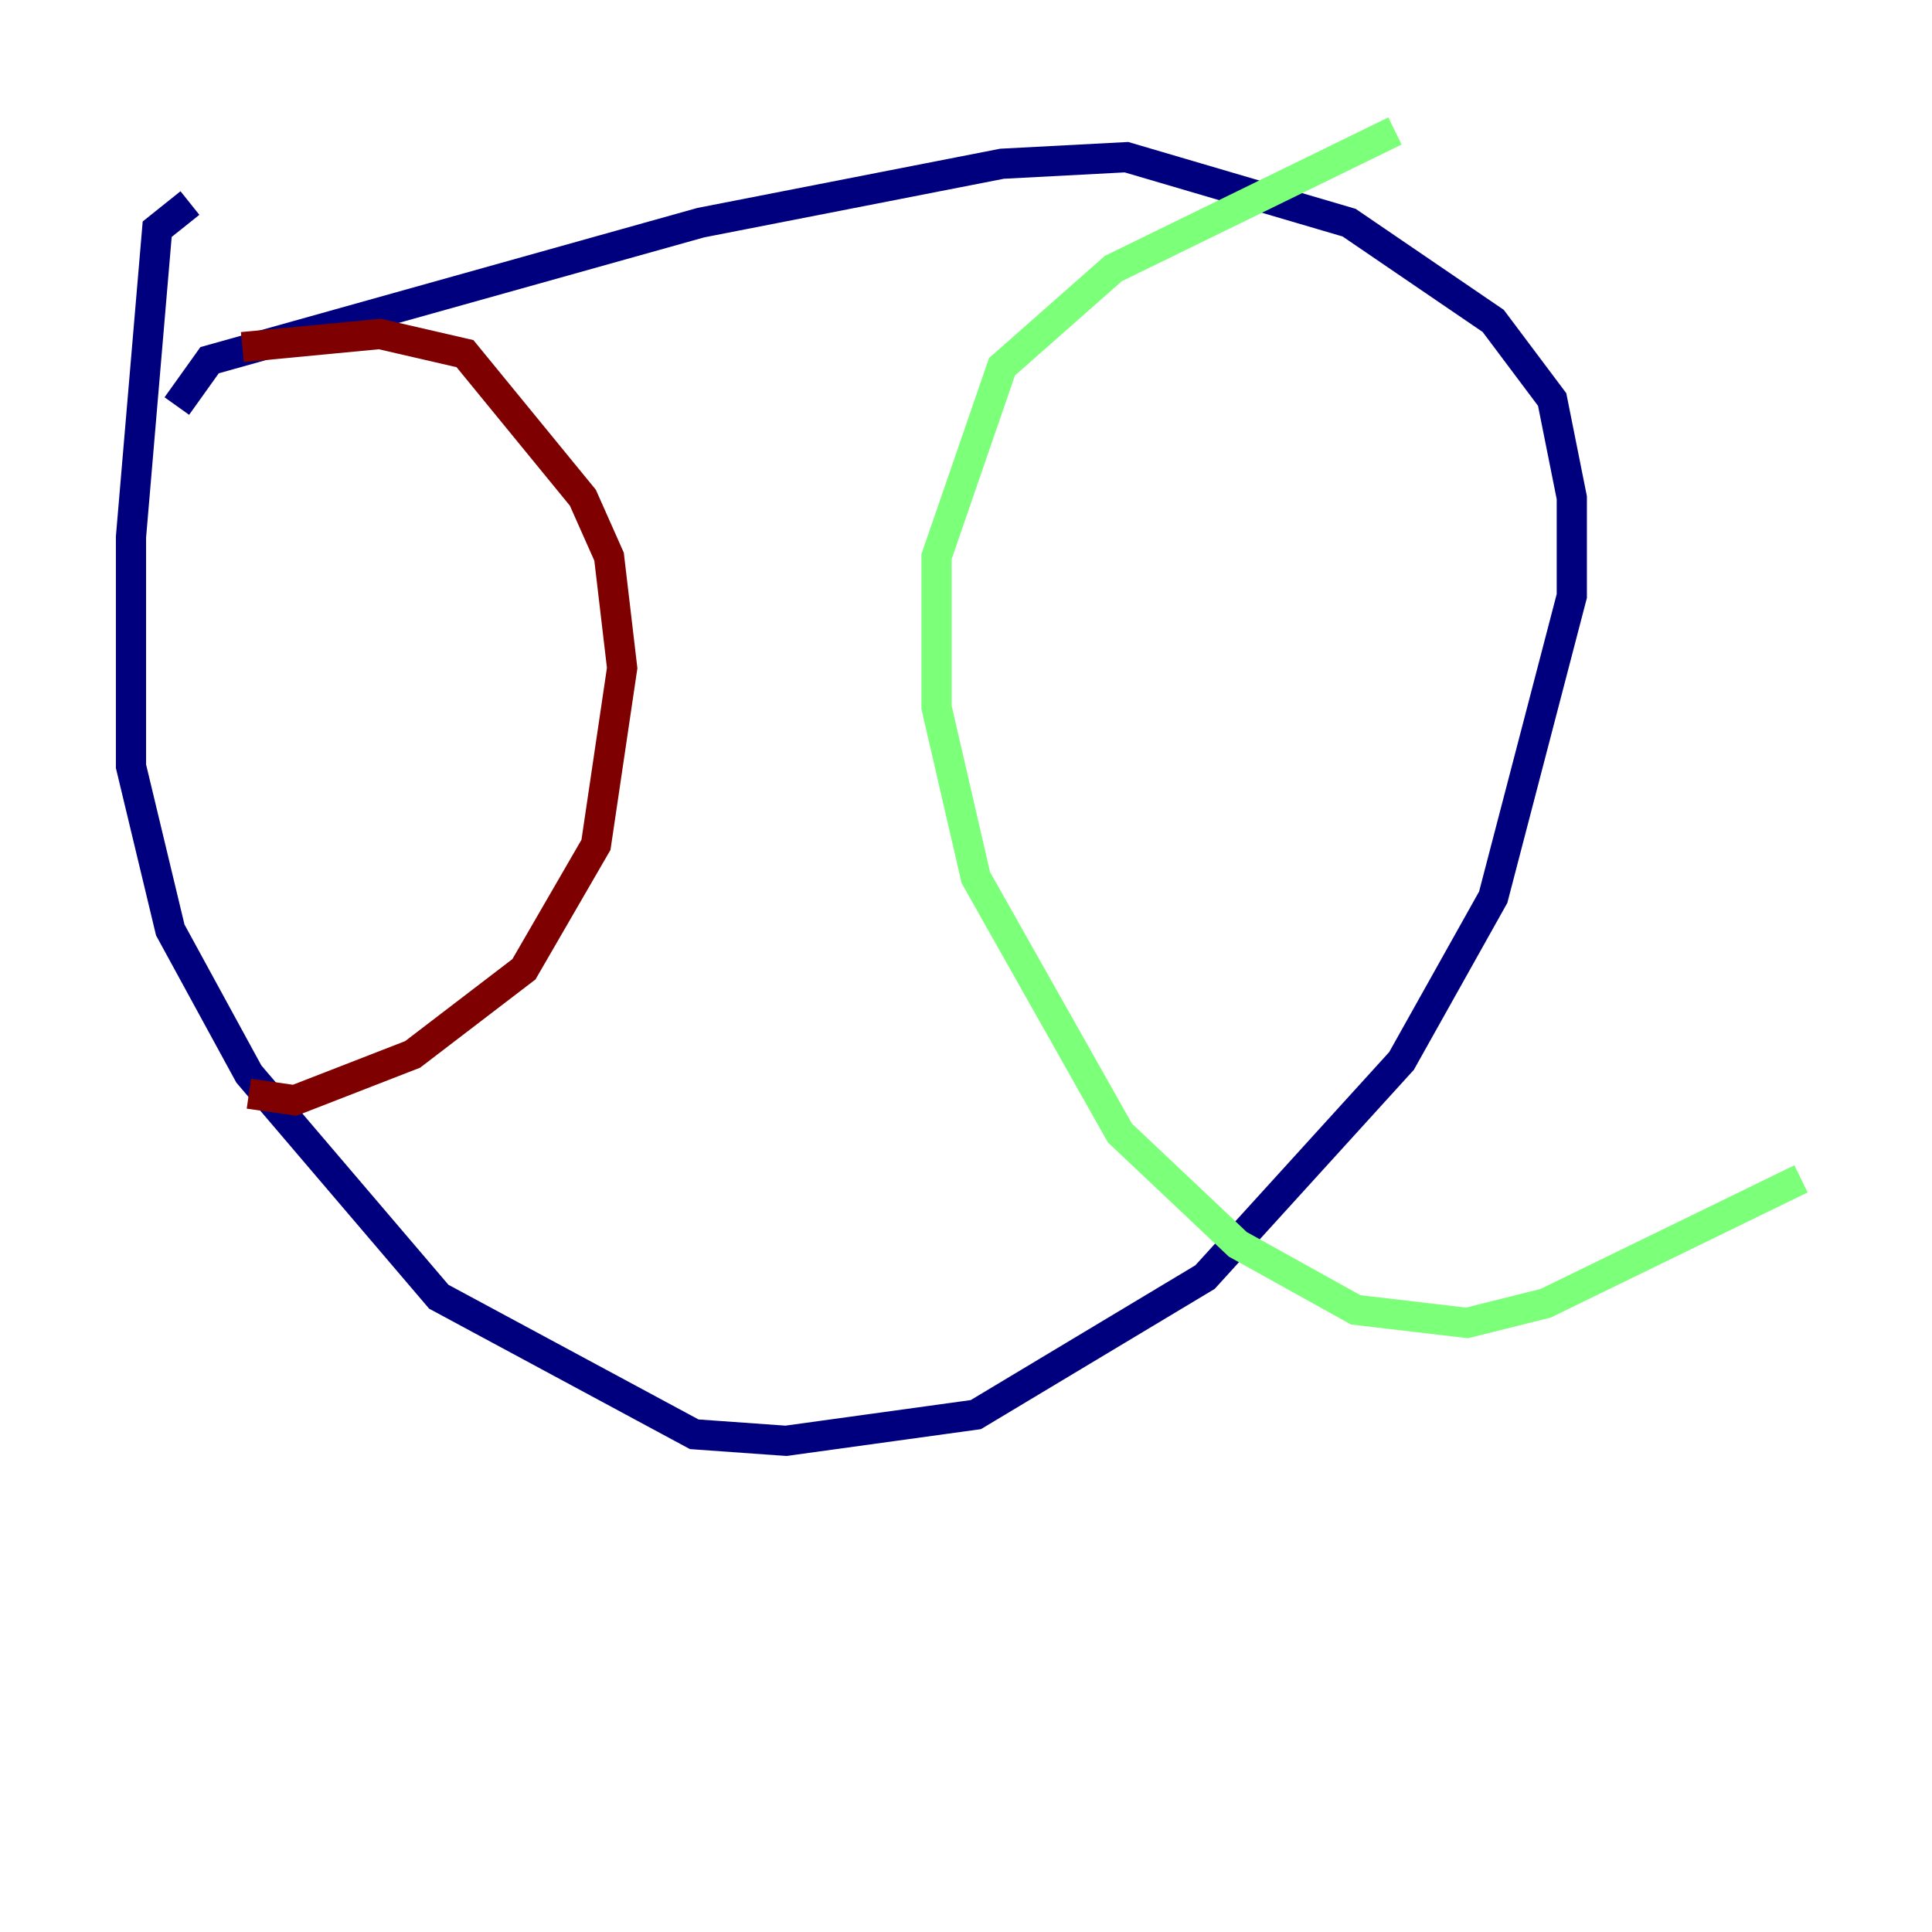 <?xml version="1.0" encoding="utf-8" ?>
<svg baseProfile="tiny" height="128" version="1.2" viewBox="0,0,128,128" width="128" xmlns="http://www.w3.org/2000/svg" xmlns:ev="http://www.w3.org/2001/xml-events" xmlns:xlink="http://www.w3.org/1999/xlink"><defs /><polyline fill="none" points="11.715,26.902 13.885,23.864 46.427,14.752 66.386,10.848 74.63,10.414 89.383,14.752 98.929,21.261 102.834,26.468 104.136,32.976 104.136,39.485 98.929,59.444 92.854,70.291 79.837,84.61 64.651,93.722 52.068,95.458 45.993,95.024 29.071,85.912 16.488,71.159 11.281,61.614 8.678,50.766 8.678,35.58 10.414,15.186 12.583,13.451" stroke="#00007f" stroke-width="2" /><polyline fill="none" points="92.42,8.678 73.763,17.79 66.386,24.298 62.047,36.881 62.047,46.861 64.651,58.142 74.197,75.064 82.007,82.441 89.817,86.78 97.193,87.647 102.4,86.346 119.322,78.102" stroke="#7cff79" stroke-width="2" /><polyline fill="none" points="16.054,22.997 25.166,22.129 30.807,23.43 38.617,32.976 40.352,36.881 41.22,44.258 39.485,55.973 34.712,64.217 27.336,69.858 19.525,72.895 16.488,72.461" stroke="#7f0000" stroke-width="2" /></svg>